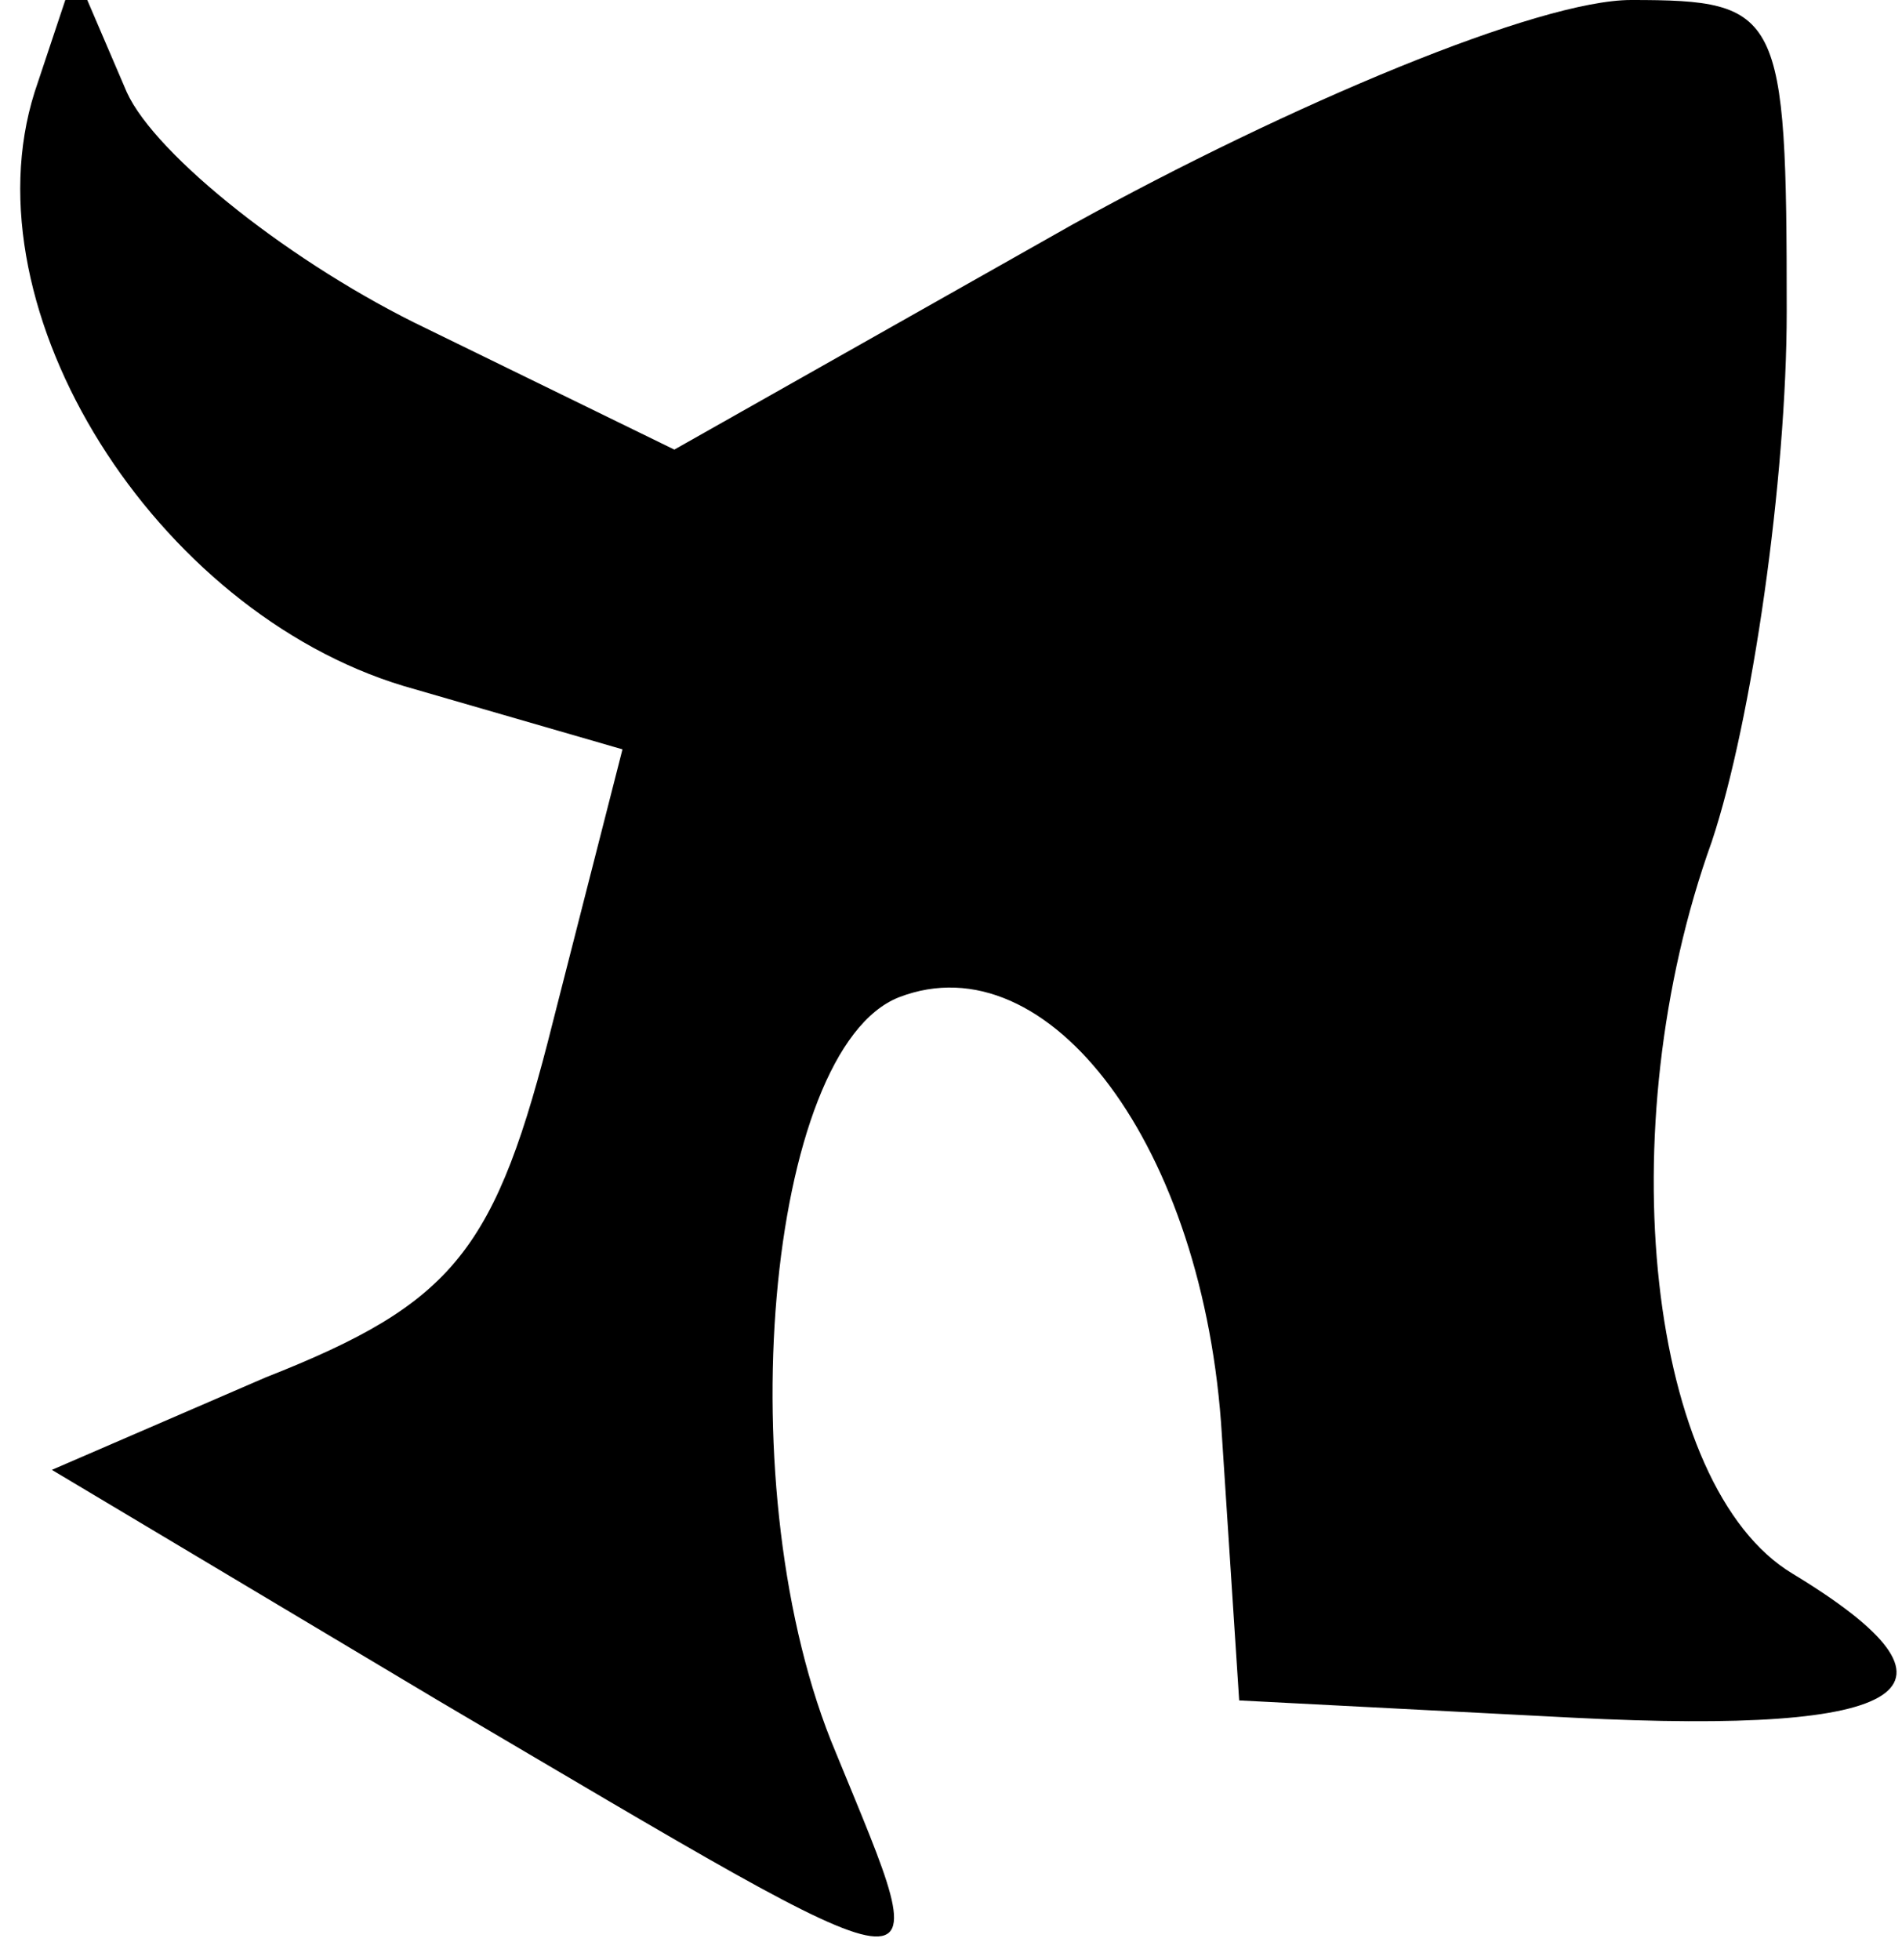 <?xml version="1.0" standalone="no"?>
<!DOCTYPE svg PUBLIC "-//W3C//DTD SVG 20010904//EN"
 "http://www.w3.org/TR/2001/REC-SVG-20010904/DTD/svg10.dtd">
<svg version="1.0" xmlns="http://www.w3.org/2000/svg"
 width="33pt" height="34pt" viewBox="0 0 33 34"
 preserveAspectRatio="xMidYMid meet">
<g transform="translate(0,34) scale(0.1,-0.1)"
fill="#000000" stroke="none">
<path fill="#000000" stroke="none" d="M6 324 c-12 -38 21 -90 64 -103 l38
-11 -12 -47 c-10 -40 -17 -49 -50 -62 l-37 -16 67 -40 c90 -53 87 -53 69 -9
-19 45 -12 122 11 131 26 10 53 -26 56 -76 l3 -46 58 -3 c59 -3 71 5 38 25
-25 15 -32 77 -14 127 7 21 13 63 13 92 0 52 -1 54 -27 54 -16 0 -59 -18 -97
-39 l-69 -39 -43 21 c-23 11 -47 30 -52 41 l-9 21 -7 -21z"/>
</g>
</svg>
